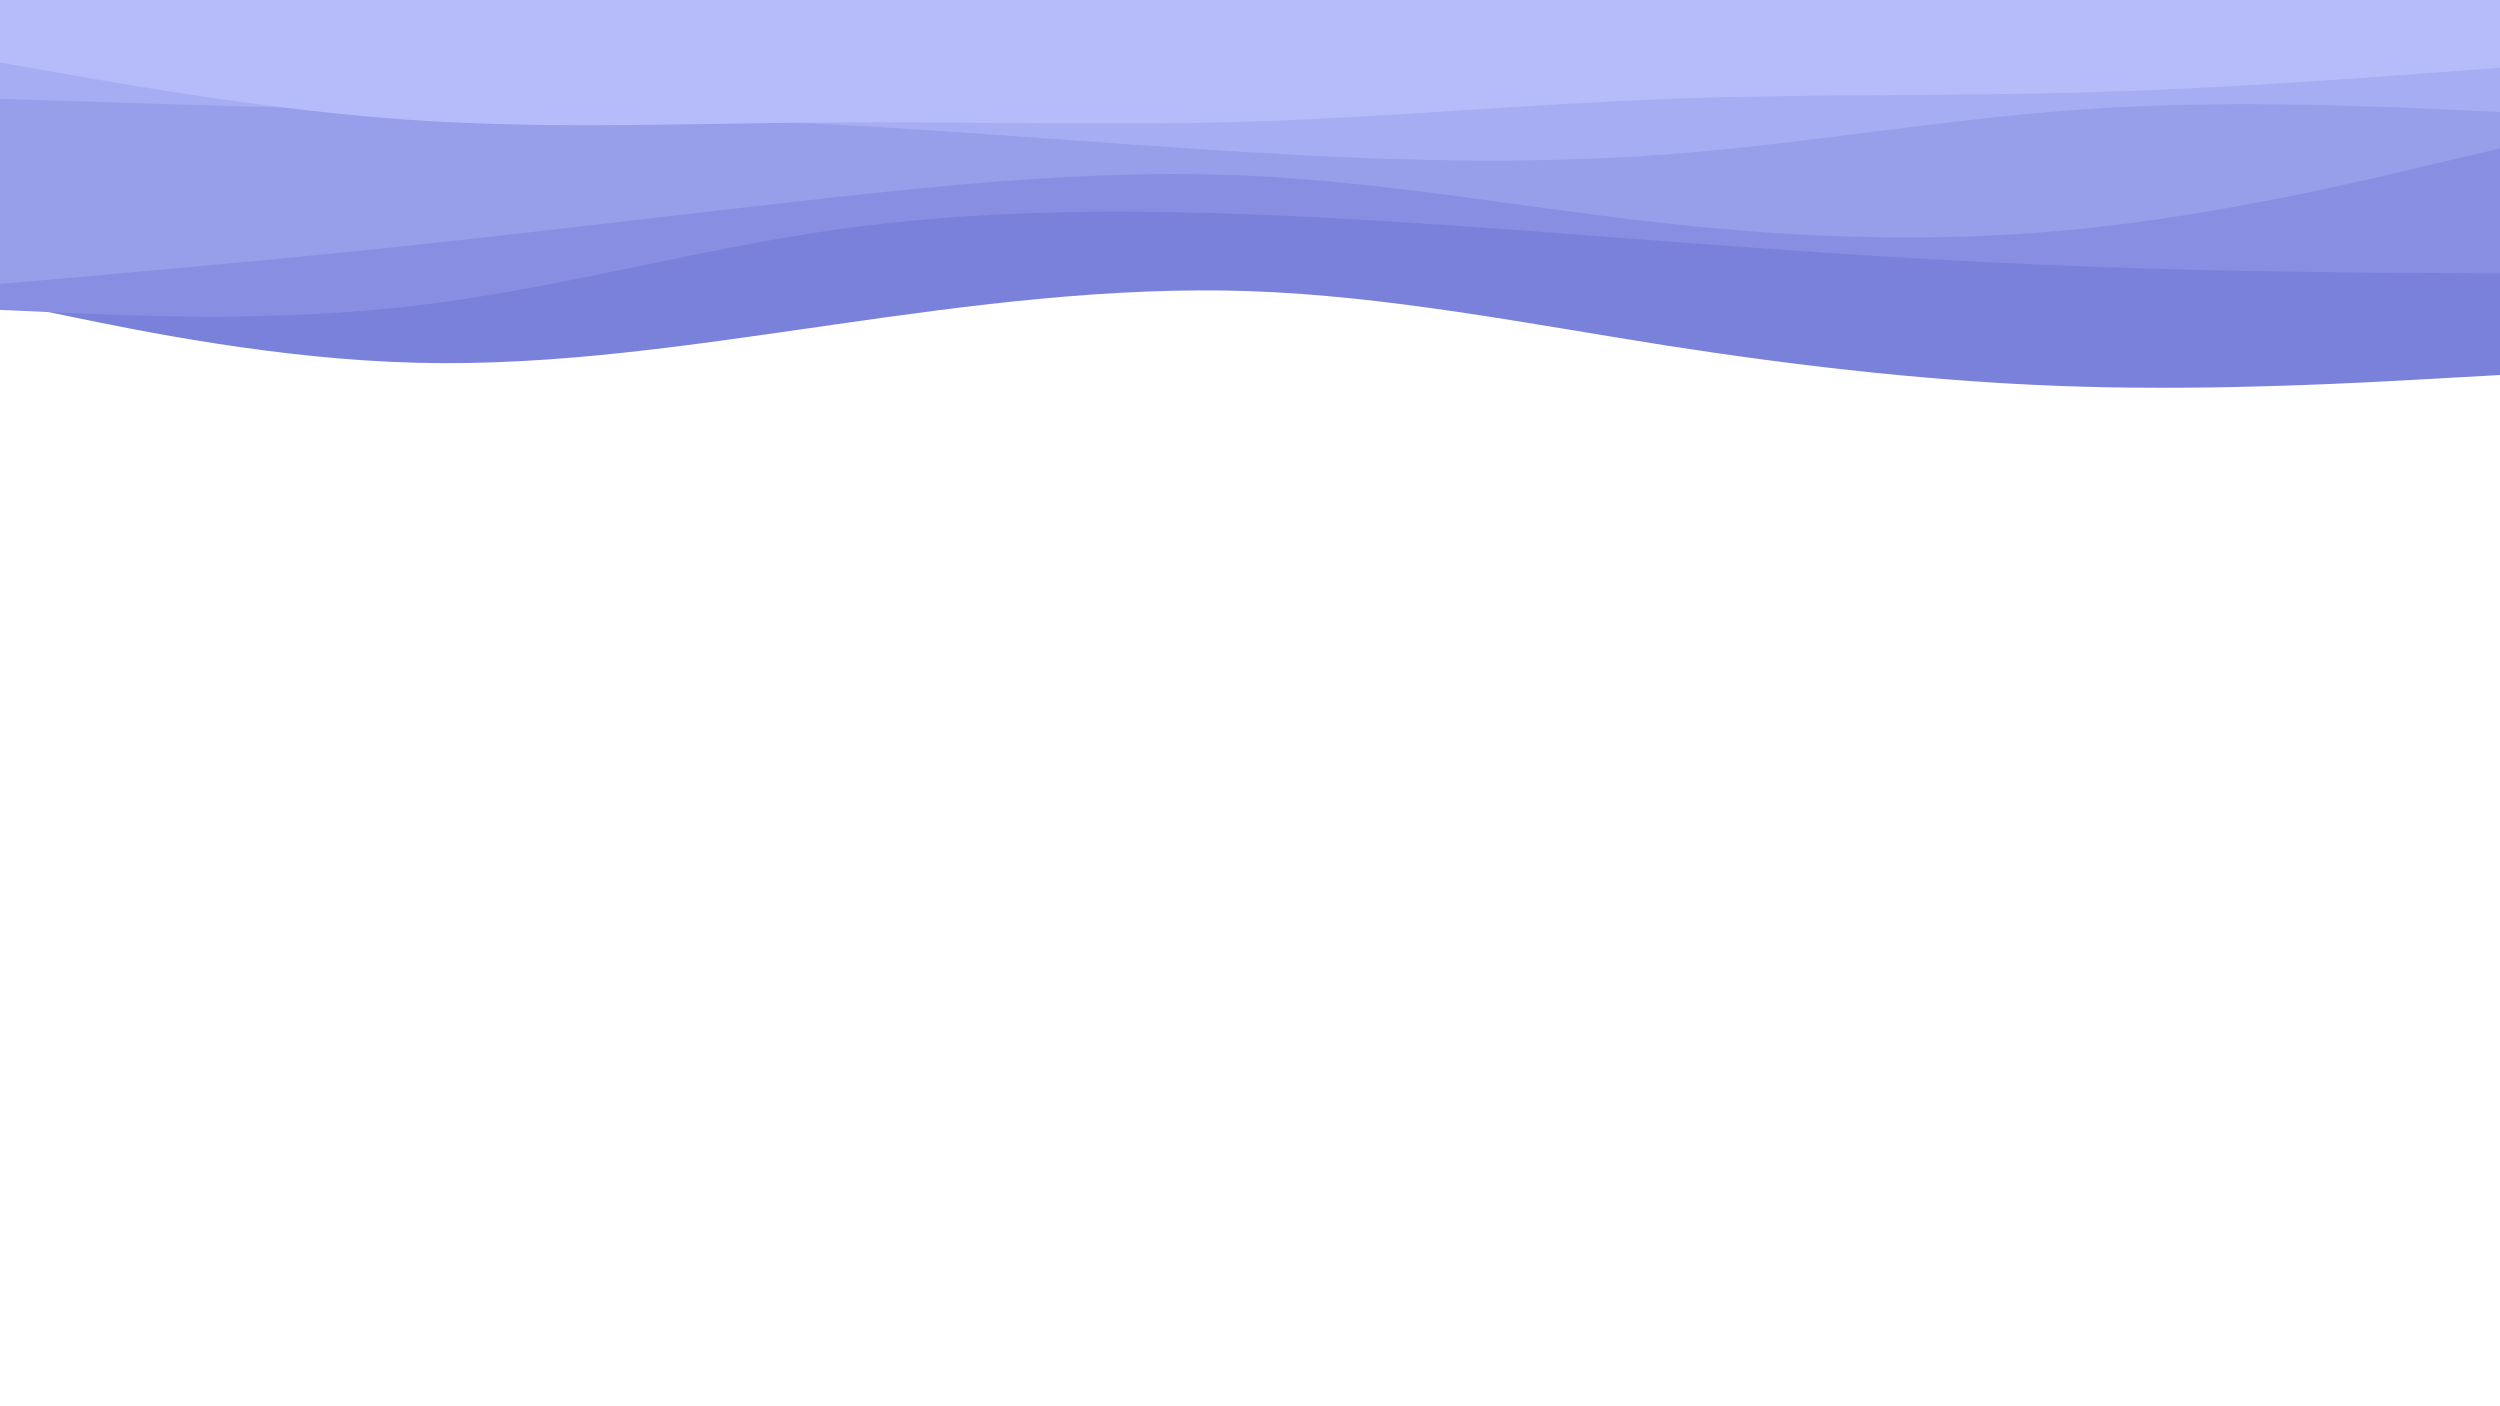 <svg id="visual" viewBox="0 0 960 540" width="960" height="540" xmlns="http://www.w3.org/2000/svg" xmlns:xlink="http://www.w3.org/1999/xlink" version="1.1"><path d="M0 116L26.7 121.5C53.3 127 106.7 138 160 139.3C213.3 140.7 266.7 132.3 320 124.7C373.3 117 426.7 110 480 111.8C533.3 113.7 586.7 124.3 640 132.7C693.3 141 746.7 147 800 148.5C853.3 150 906.7 147 933.3 145.5L960 144L960 0L933.3 0C906.7 0 853.3 0 800 0C746.7 0 693.3 0 640 0C586.7 0 533.3 0 480 0C426.7 0 373.3 0 320 0C266.7 0 213.3 0 160 0C106.7 0 53.3 0 26.7 0L0 0Z" fill="#7981da"></path><path d="M0 119L26.7 120.2C53.3 121.3 106.7 123.7 160 117.3C213.3 111 266.7 96 320 88.3C373.3 80.7 426.7 80.3 480 82.3C533.3 84.3 586.7 88.7 640 92.7C693.3 96.7 746.7 100.3 800 102.3C853.3 104.3 906.7 104.7 933.3 104.8L960 105L960 0L933.3 0C906.7 0 853.3 0 800 0C746.7 0 693.3 0 640 0C586.7 0 533.3 0 480 0C426.7 0 373.3 0 320 0C266.7 0 213.3 0 160 0C106.7 0 53.3 0 26.7 0L0 0Z" fill="#888fe2"></path><path d="M0 109L26.7 106.7C53.3 104.3 106.7 99.7 160 94C213.3 88.3 266.7 81.7 320 75.8C373.3 70 426.7 65 480 67.5C533.3 70 586.7 80 640 85.8C693.3 91.7 746.7 93.3 800 87.8C853.3 82.3 906.7 69.7 933.3 63.3L960 57L960 0L933.3 0C906.7 0 853.3 0 800 0C746.7 0 693.3 0 640 0C586.7 0 533.3 0 480 0C426.7 0 373.3 0 320 0C266.7 0 213.3 0 160 0C106.7 0 53.3 0 26.7 0L0 0Z" fill="#979eea"></path><path d="M0 38L26.7 38.8C53.3 39.7 106.7 41.3 160 42.7C213.3 44 266.7 45 320 47.8C373.3 50.7 426.7 55.3 480 58.5C533.3 61.7 586.7 63.3 640 59.3C693.3 55.3 746.7 45.7 800 42C853.3 38.3 906.7 40.7 933.3 41.8L960 43L960 0L933.3 0C906.7 0 853.3 0 800 0C746.7 0 693.3 0 640 0C586.7 0 533.3 0 480 0C426.7 0 373.3 0 320 0C266.7 0 213.3 0 160 0C106.7 0 53.3 0 26.7 0L0 0Z" fill="#a6adf2"></path><path d="M0 24L26.7 28.7C53.3 33.3 106.7 42.7 160 46.2C213.3 49.7 266.7 47.3 320 47C373.3 46.7 426.7 48.3 480 46.7C533.3 45 586.7 40 640 38C693.3 36 746.7 37 800 35.5C853.3 34 906.7 30 933.3 28L960 26L960 0L933.3 0C906.7 0 853.3 0 800 0C746.7 0 693.3 0 640 0C586.7 0 533.3 0 480 0C426.7 0 373.3 0 320 0C266.7 0 213.3 0 160 0C106.7 0 53.3 0 26.7 0L0 0Z" fill="#b6bcfa"></path></svg>
